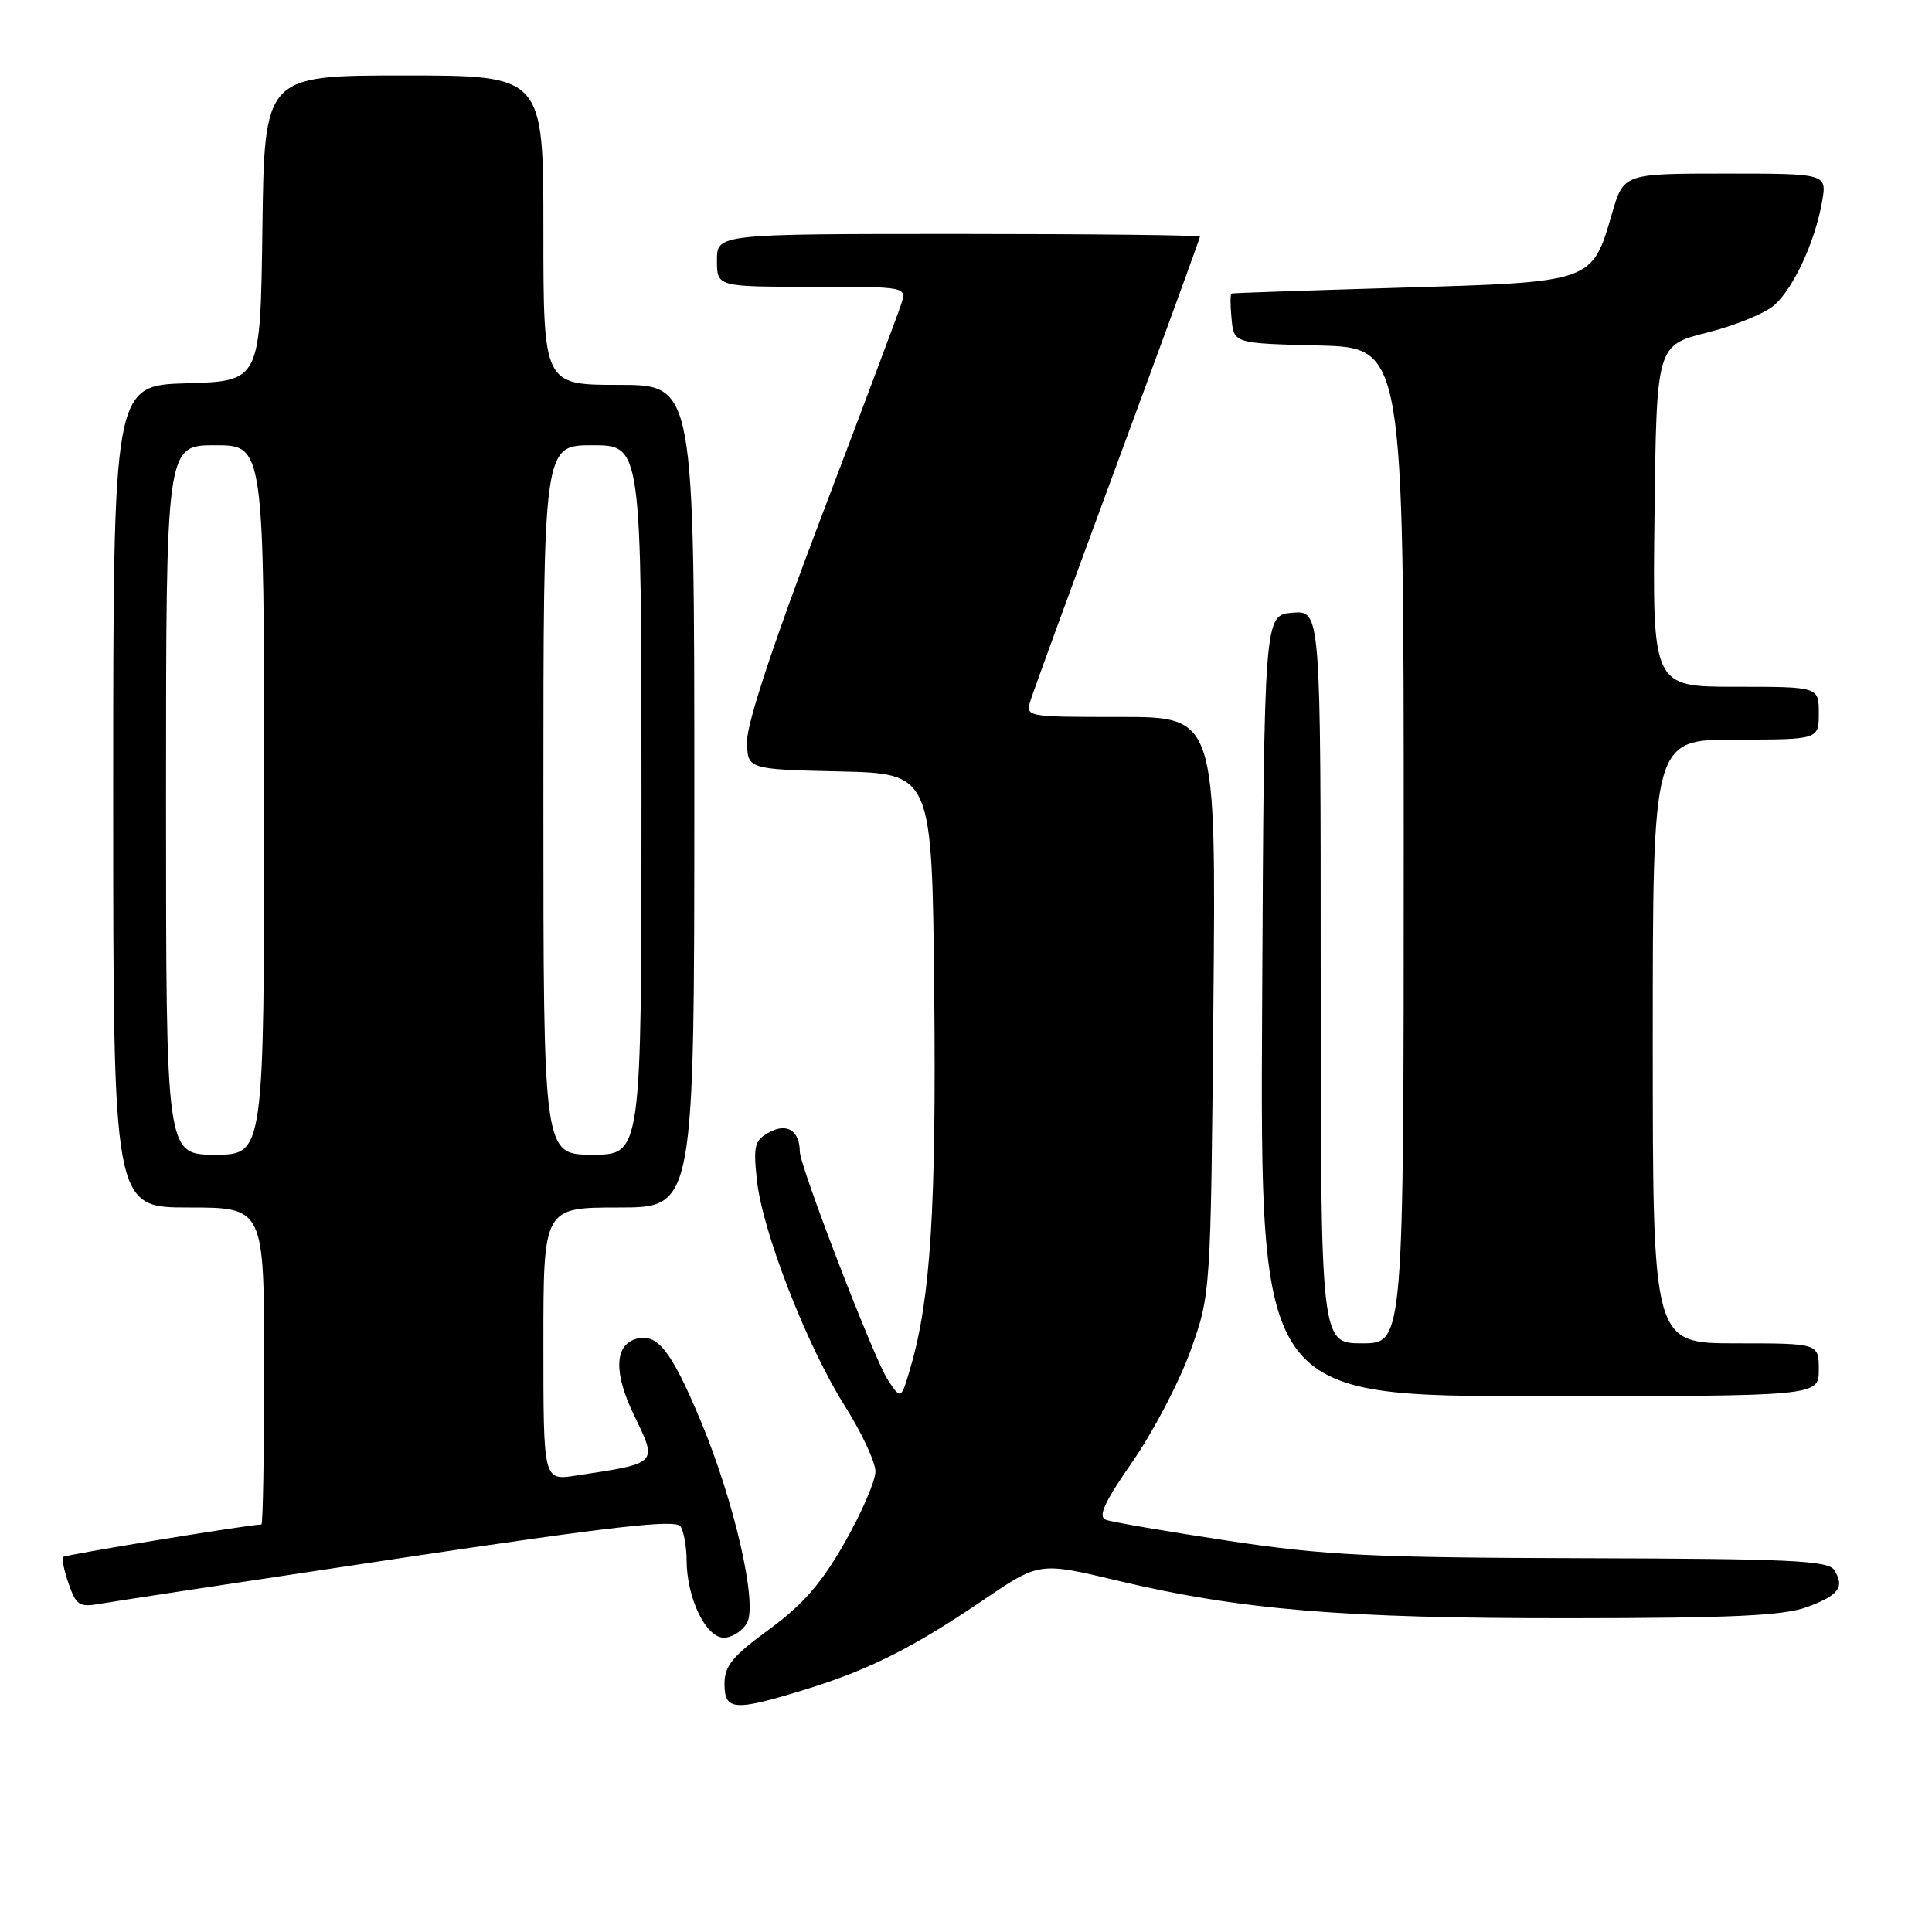 <?xml version="1.0" encoding="UTF-8" standalone="no"?>
<!DOCTYPE svg PUBLIC "-//W3C//DTD SVG 1.1//EN" "http://www.w3.org/Graphics/SVG/1.1/DTD/svg11.dtd" >
<svg xmlns="http://www.w3.org/2000/svg" xmlns:xlink="http://www.w3.org/1999/xlink" version="1.1" viewBox="0 0 256 256">
 <g >
 <path fill="currentColor"
d=" M 106.64 223.89 C 115.19 221.25 120.91 218.38 130.34 211.98 C 137.72 206.97 137.72 206.97 148.11 209.45 C 164.37 213.32 177.99 214.45 208.00 214.42 C 229.51 214.41 236.35 214.08 239.42 212.95 C 243.68 211.38 244.47 210.30 243.04 208.03 C 242.25 206.78 237.10 206.54 209.80 206.47 C 181.76 206.40 175.55 206.09 162.74 204.16 C 154.62 202.93 147.33 201.68 146.54 201.38 C 145.45 200.96 146.31 199.09 150.07 193.66 C 152.81 189.72 156.26 183.12 157.74 179.00 C 160.43 171.50 160.43 171.50 160.78 133.25 C 161.13 95.00 161.13 95.00 148.50 95.00 C 135.87 95.00 135.87 95.00 136.57 92.75 C 136.96 91.51 142.16 77.28 148.14 61.11 C 154.11 44.95 159.00 31.56 159.00 31.36 C 159.00 31.16 144.60 31.00 127.00 31.00 C 95.00 31.00 95.00 31.00 95.00 34.50 C 95.00 38.00 95.00 38.00 107.57 38.00 C 120.13 38.00 120.13 38.00 119.43 40.25 C 119.04 41.49 114.28 54.16 108.86 68.41 C 102.64 84.76 99.00 95.72 99.00 98.13 C 99.00 101.94 99.00 101.94 111.25 102.22 C 123.50 102.50 123.50 102.50 123.79 131.50 C 124.07 159.96 123.31 172.06 120.68 181.08 C 119.40 185.50 119.40 185.50 117.62 182.81 C 115.83 180.09 106.01 154.60 105.98 152.59 C 105.95 149.83 104.30 148.77 102.00 150.00 C 99.98 151.08 99.80 151.75 100.29 156.35 C 101.02 163.19 106.90 178.31 111.94 186.29 C 114.17 189.82 116.00 193.73 116.00 194.98 C 116.00 196.22 114.17 200.46 111.93 204.39 C 108.86 209.79 106.40 212.61 101.93 215.89 C 97.06 219.45 96.00 220.74 96.00 223.11 C 96.00 226.68 97.28 226.77 106.64 223.89 Z  M 99.00 215.00 C 100.38 212.42 97.30 198.97 92.91 188.43 C 88.93 178.88 87.06 176.53 84.19 177.44 C 81.41 178.32 81.34 182.00 84.00 187.50 C 87.15 194.03 87.32 193.86 76.25 195.53 C 72.00 196.18 72.00 196.18 72.00 178.09 C 72.00 160.00 72.00 160.00 82.00 160.00 C 92.00 160.00 92.00 160.00 92.00 105.50 C 92.00 51.00 92.00 51.00 82.00 51.00 C 72.00 51.00 72.00 51.00 72.00 30.50 C 72.00 10.00 72.00 10.00 53.52 10.00 C 35.04 10.00 35.04 10.00 34.77 30.25 C 34.50 50.50 34.50 50.50 24.75 50.79 C 15.00 51.07 15.00 51.07 15.00 105.54 C 15.00 160.00 15.00 160.00 25.00 160.00 C 35.00 160.00 35.00 160.00 35.00 181.00 C 35.00 192.55 34.84 202.00 34.64 202.00 C 33.13 202.00 8.66 206.00 8.37 206.30 C 8.16 206.51 8.49 208.11 9.10 209.86 C 10.10 212.74 10.52 213.00 13.36 212.49 C 15.09 212.19 32.90 209.48 52.94 206.48 C 81.26 202.23 89.57 201.29 90.18 202.26 C 90.61 202.94 90.98 204.98 90.98 206.78 C 91.01 211.78 93.53 217.00 95.91 217.00 C 97.02 217.00 98.41 216.10 99.00 215.00 Z  M 241.00 181.50 C 241.00 178.00 241.00 178.00 230.00 178.00 C 219.00 178.00 219.00 178.00 219.00 138.00 C 219.00 98.00 219.00 98.00 230.00 98.00 C 241.00 98.00 241.00 98.00 241.00 94.50 C 241.00 91.00 241.00 91.00 229.98 91.00 C 218.96 91.00 218.96 91.00 219.23 68.38 C 219.50 45.76 219.50 45.76 226.21 44.07 C 229.90 43.14 233.90 41.51 235.10 40.44 C 237.67 38.16 240.50 32.04 241.43 26.75 C 242.09 23.00 242.09 23.00 228.62 23.00 C 215.14 23.00 215.14 23.00 213.59 28.32 C 210.95 37.43 211.11 37.37 185.66 38.12 C 173.47 38.48 163.36 38.82 163.19 38.89 C 163.01 38.95 163.01 40.46 163.19 42.25 C 163.50 45.50 163.50 45.50 174.75 45.78 C 186.00 46.07 186.00 46.07 186.00 112.03 C 186.00 178.00 186.00 178.00 180.50 178.00 C 175.00 178.00 175.00 178.00 175.00 129.44 C 175.00 80.88 175.00 80.88 171.25 81.19 C 167.50 81.50 167.50 81.50 167.24 133.25 C 166.98 185.00 166.98 185.00 203.99 185.00 C 241.00 185.00 241.00 185.00 241.00 181.50 Z  M 22.00 106.00 C 22.00 59.00 22.00 59.00 28.50 59.00 C 35.00 59.00 35.00 59.00 35.00 106.00 C 35.00 153.00 35.00 153.00 28.50 153.00 C 22.00 153.00 22.00 153.00 22.00 106.00 Z  M 72.00 106.00 C 72.00 59.00 72.00 59.00 78.50 59.00 C 85.00 59.00 85.00 59.00 85.00 106.00 C 85.00 153.00 85.00 153.00 78.50 153.00 C 72.00 153.00 72.00 153.00 72.00 106.00 Z "/>
</g>
</svg>